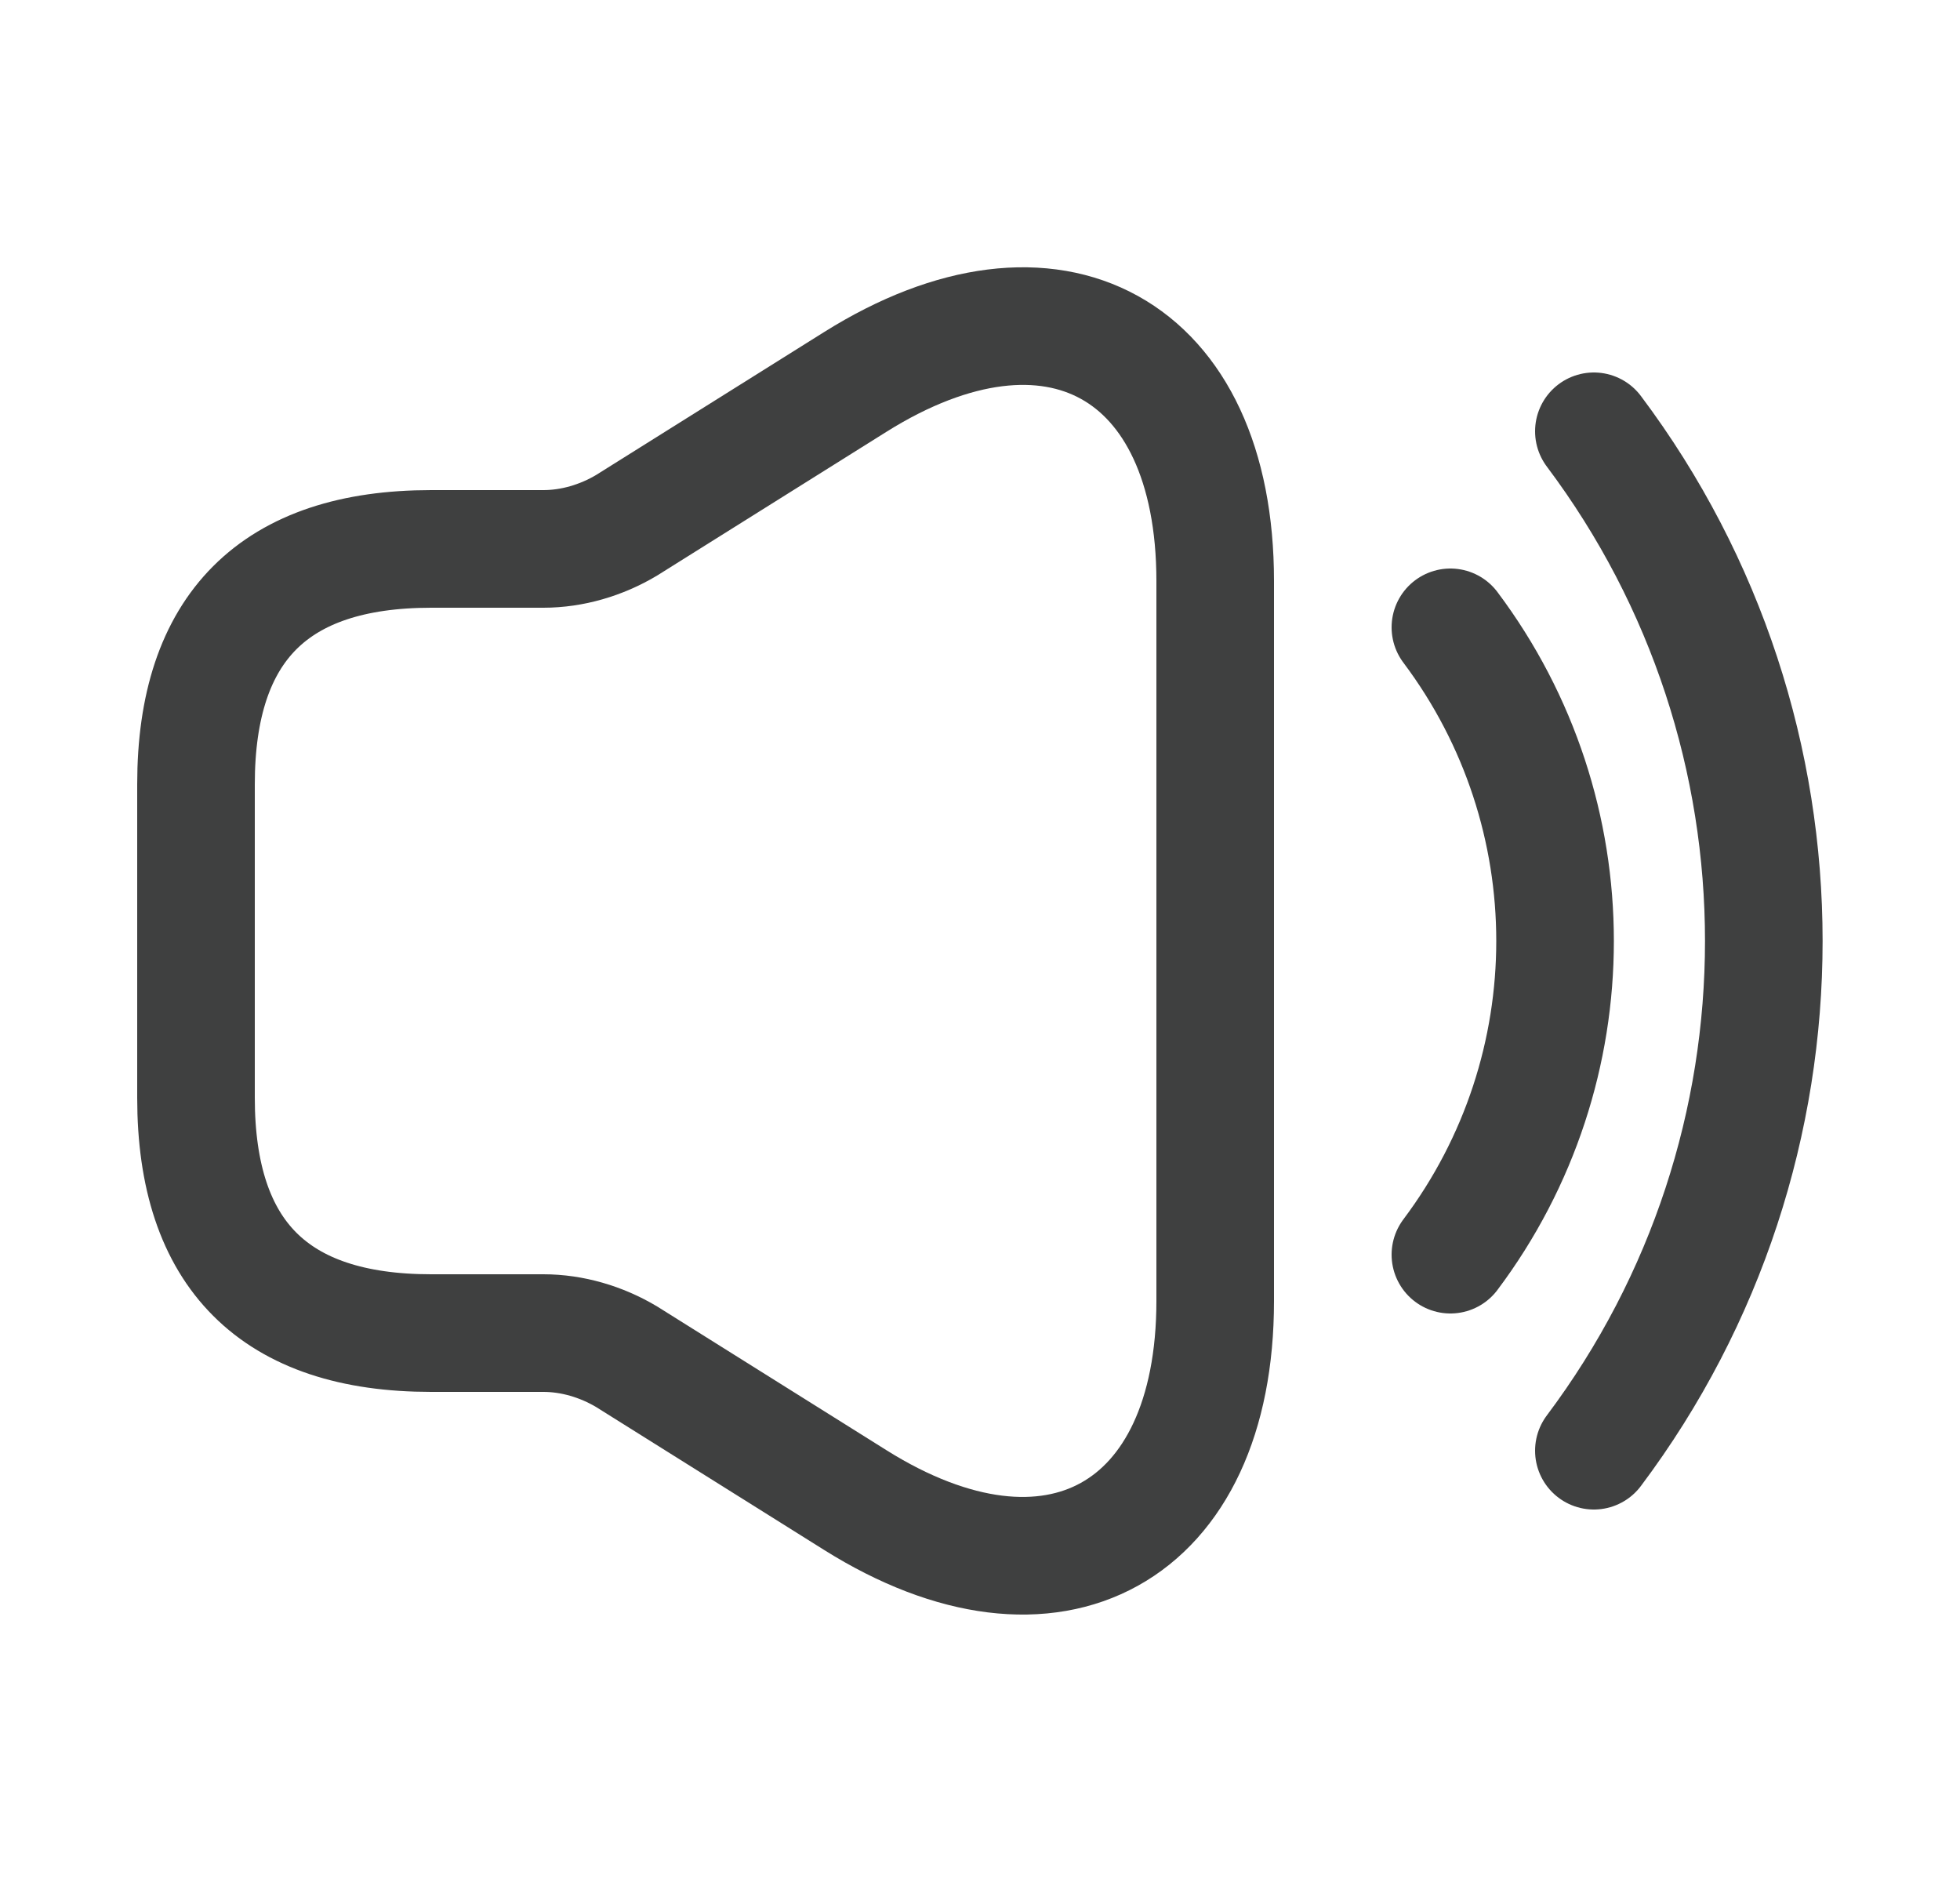 <svg width="25" height="24" viewBox="0 0 25 24" fill="none" xmlns="http://www.w3.org/2000/svg">
<path d="M2.5 10V14C2.5 16 3.5 17 5.5 17H6.93C7.3 17 7.67 17.11 7.99 17.3L10.91 19.13C13.43 20.71 15.5 19.56 15.5 16.59V7.41C15.5 4.43 13.43 3.29 10.91 4.87L7.99 6.7C7.67 6.89 7.3 7 6.93 7H5.5C3.5 7 2.5 8 2.5 10Z" stroke="#3F4040" stroke-width="1.5"/>
<path d="M18.5 8C20.28 10.37 20.28 13.63 18.5 16" stroke="#3F4040" stroke-width="1.5" stroke-linecap="round" stroke-linejoin="round"/>
<path d="M20.33 5.5C23.22 9.35 23.22 14.65 20.33 18.5" stroke="#3F4040" stroke-width="1.5" stroke-linecap="round" stroke-linejoin="round"/>
</svg>
